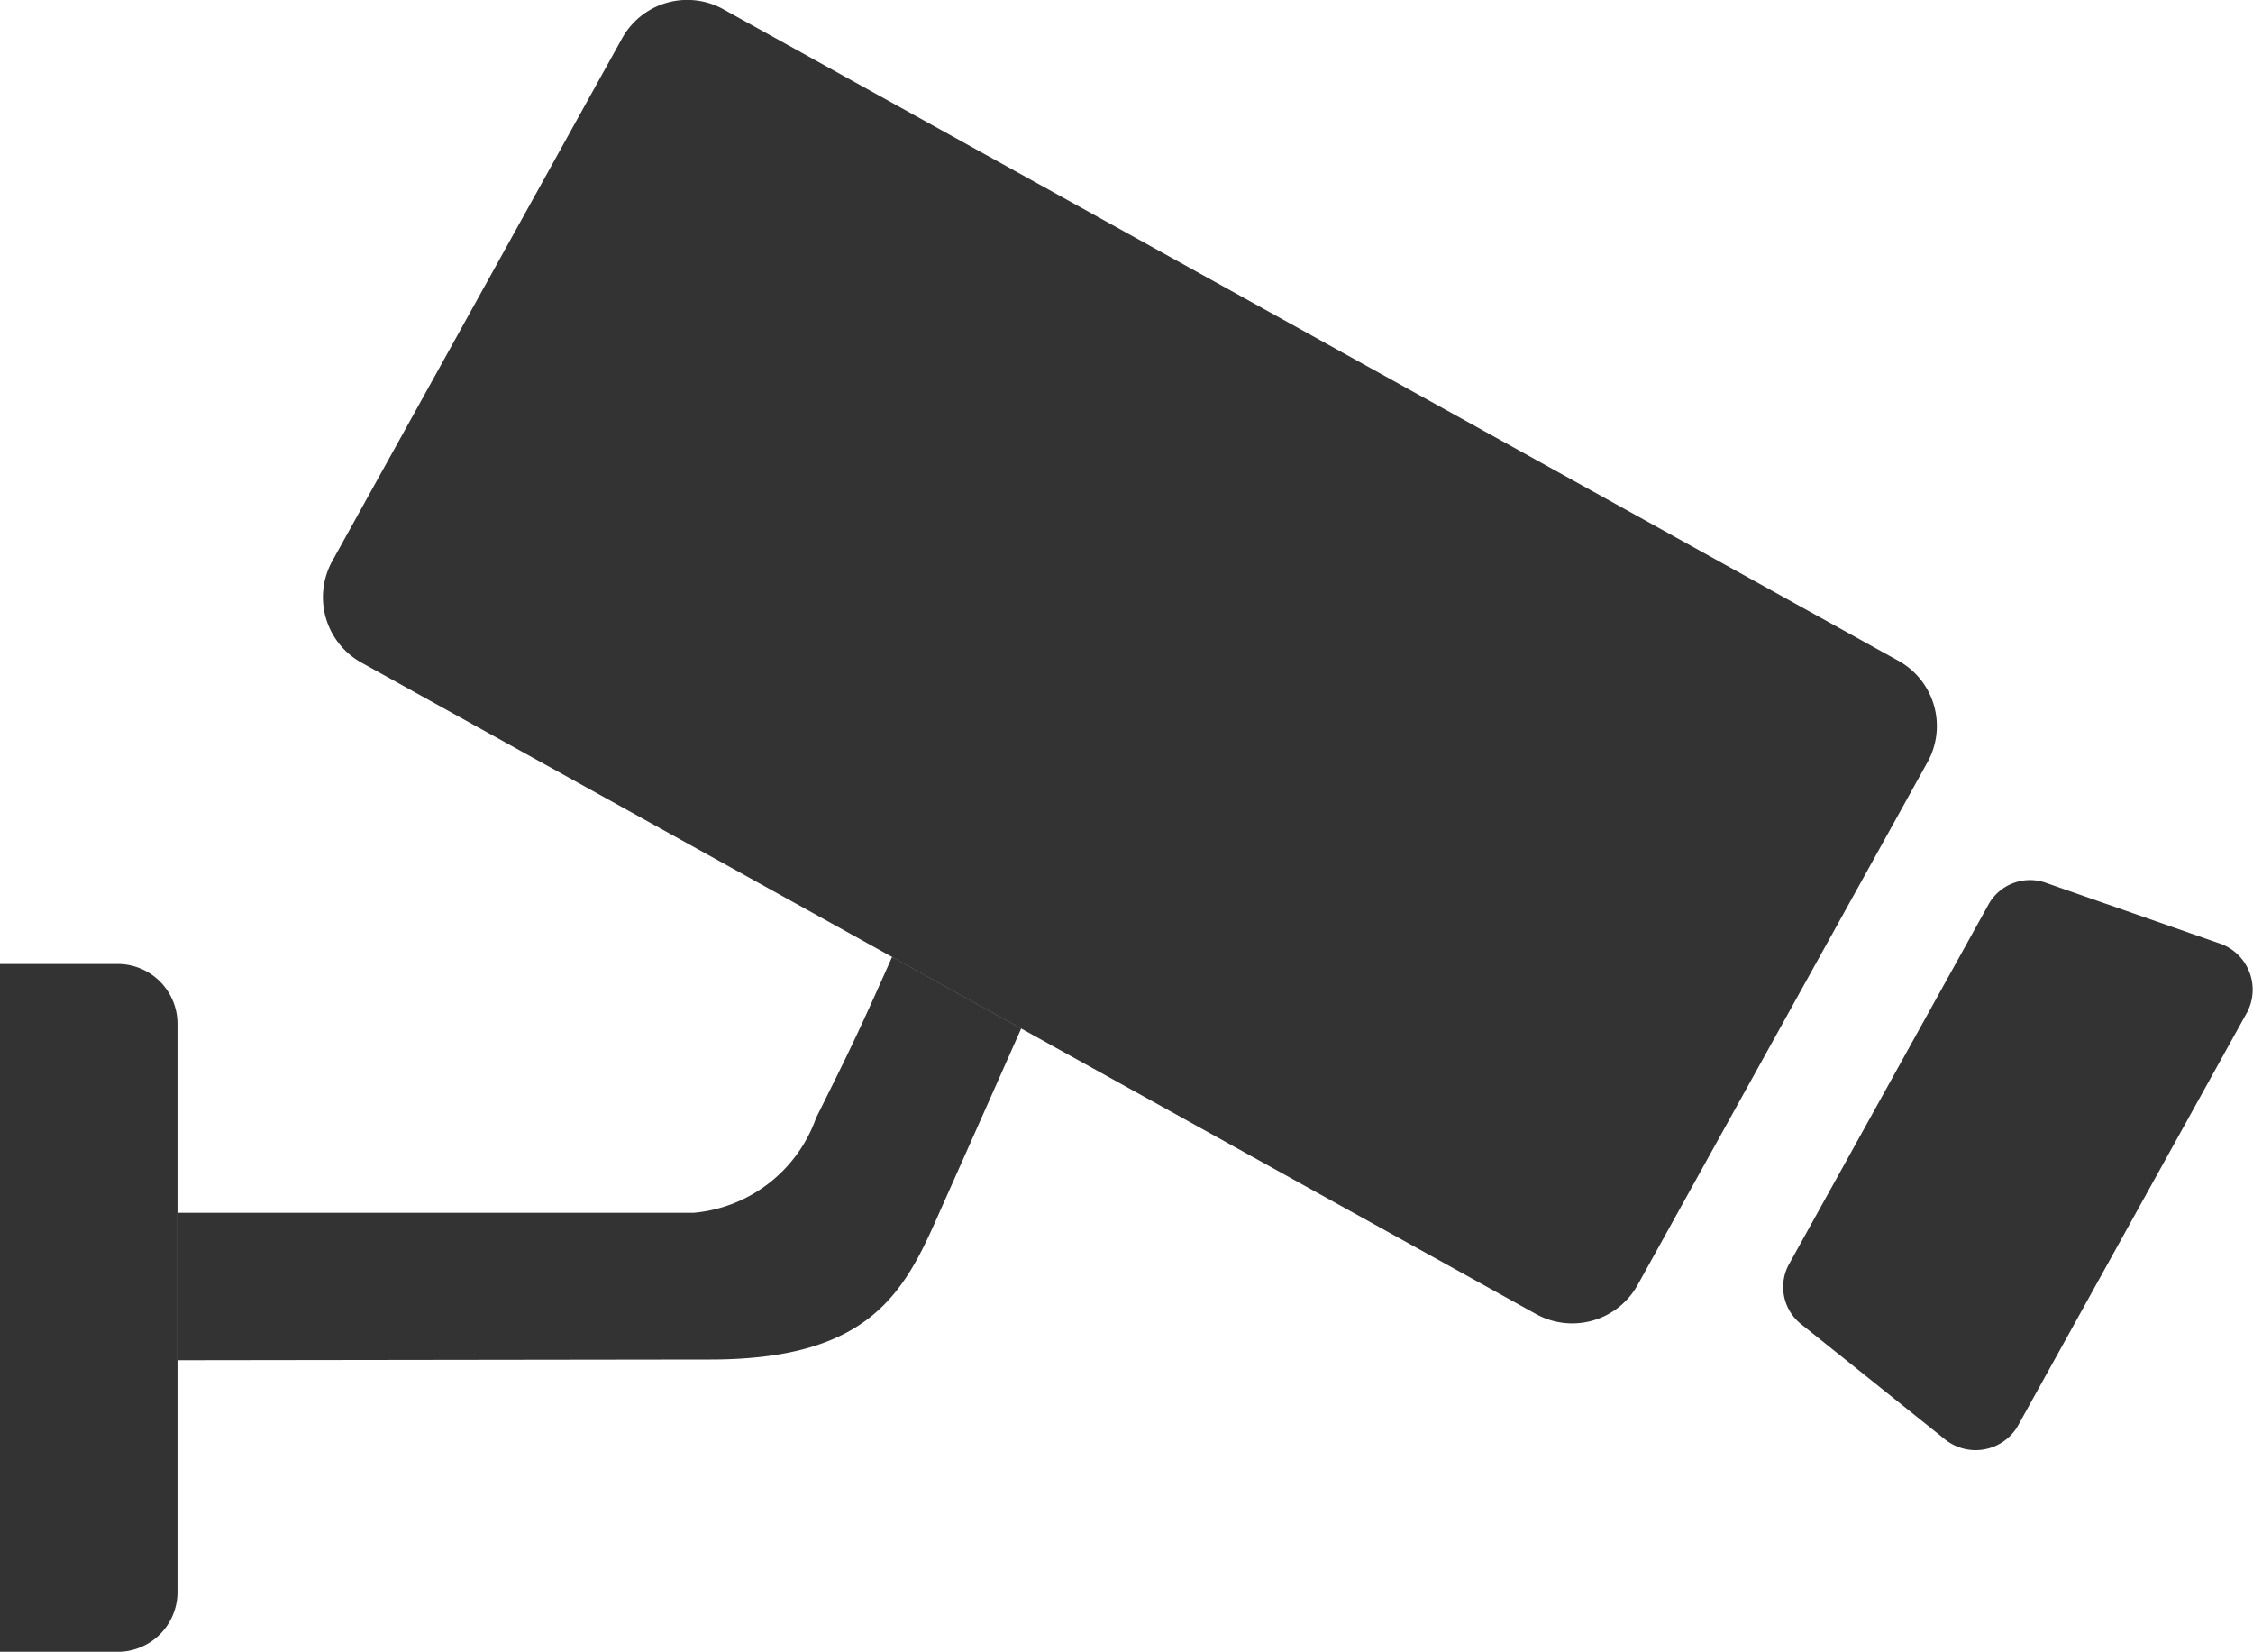 <svg xmlns="http://www.w3.org/2000/svg" width="45.179" height="33.121" viewBox="0 0 45.179 33.121">
  <path id="パス_142" data-name="パス 142" d="M1223.556,550.2l-5.814,10.485a1.5,1.5,0,0,1-2.031.582L1192.148,548.2a1.5,1.5,0,0,1-.582-2.031l5.814-10.485a1.493,1.493,0,0,1,2.031-.582l23.563,13.064A1.494,1.494,0,0,1,1223.556,550.2Zm5.835,3.626-3.437-1.2a.953.953,0,0,0-1.164.408l-4.019,7.247a.951.951,0,0,0,.269,1.2l2.844,2.277a.982.982,0,0,0,1.476-.235l4.612-8.32A.981.981,0,0,0,1229.391,553.825Zm-42.127.42h-2.359v13.792h2.359a1.2,1.2,0,0,0,1.2-1.2V555.449A1.2,1.2,0,0,0,1187.265,554.245Zm15.529-.141c-.71,1.6-.885,1.944-1.524,3.229a2.875,2.875,0,0,1-2.448,1.9h-10.353v2.957l10.62-.014c3.113.014,3.884-1.221,4.555-2.725.584-1.312,1.031-2.314,1.739-3.911h0Z" transform="translate(-1184.905 -534.916)" fill="#333"/>
</svg>
